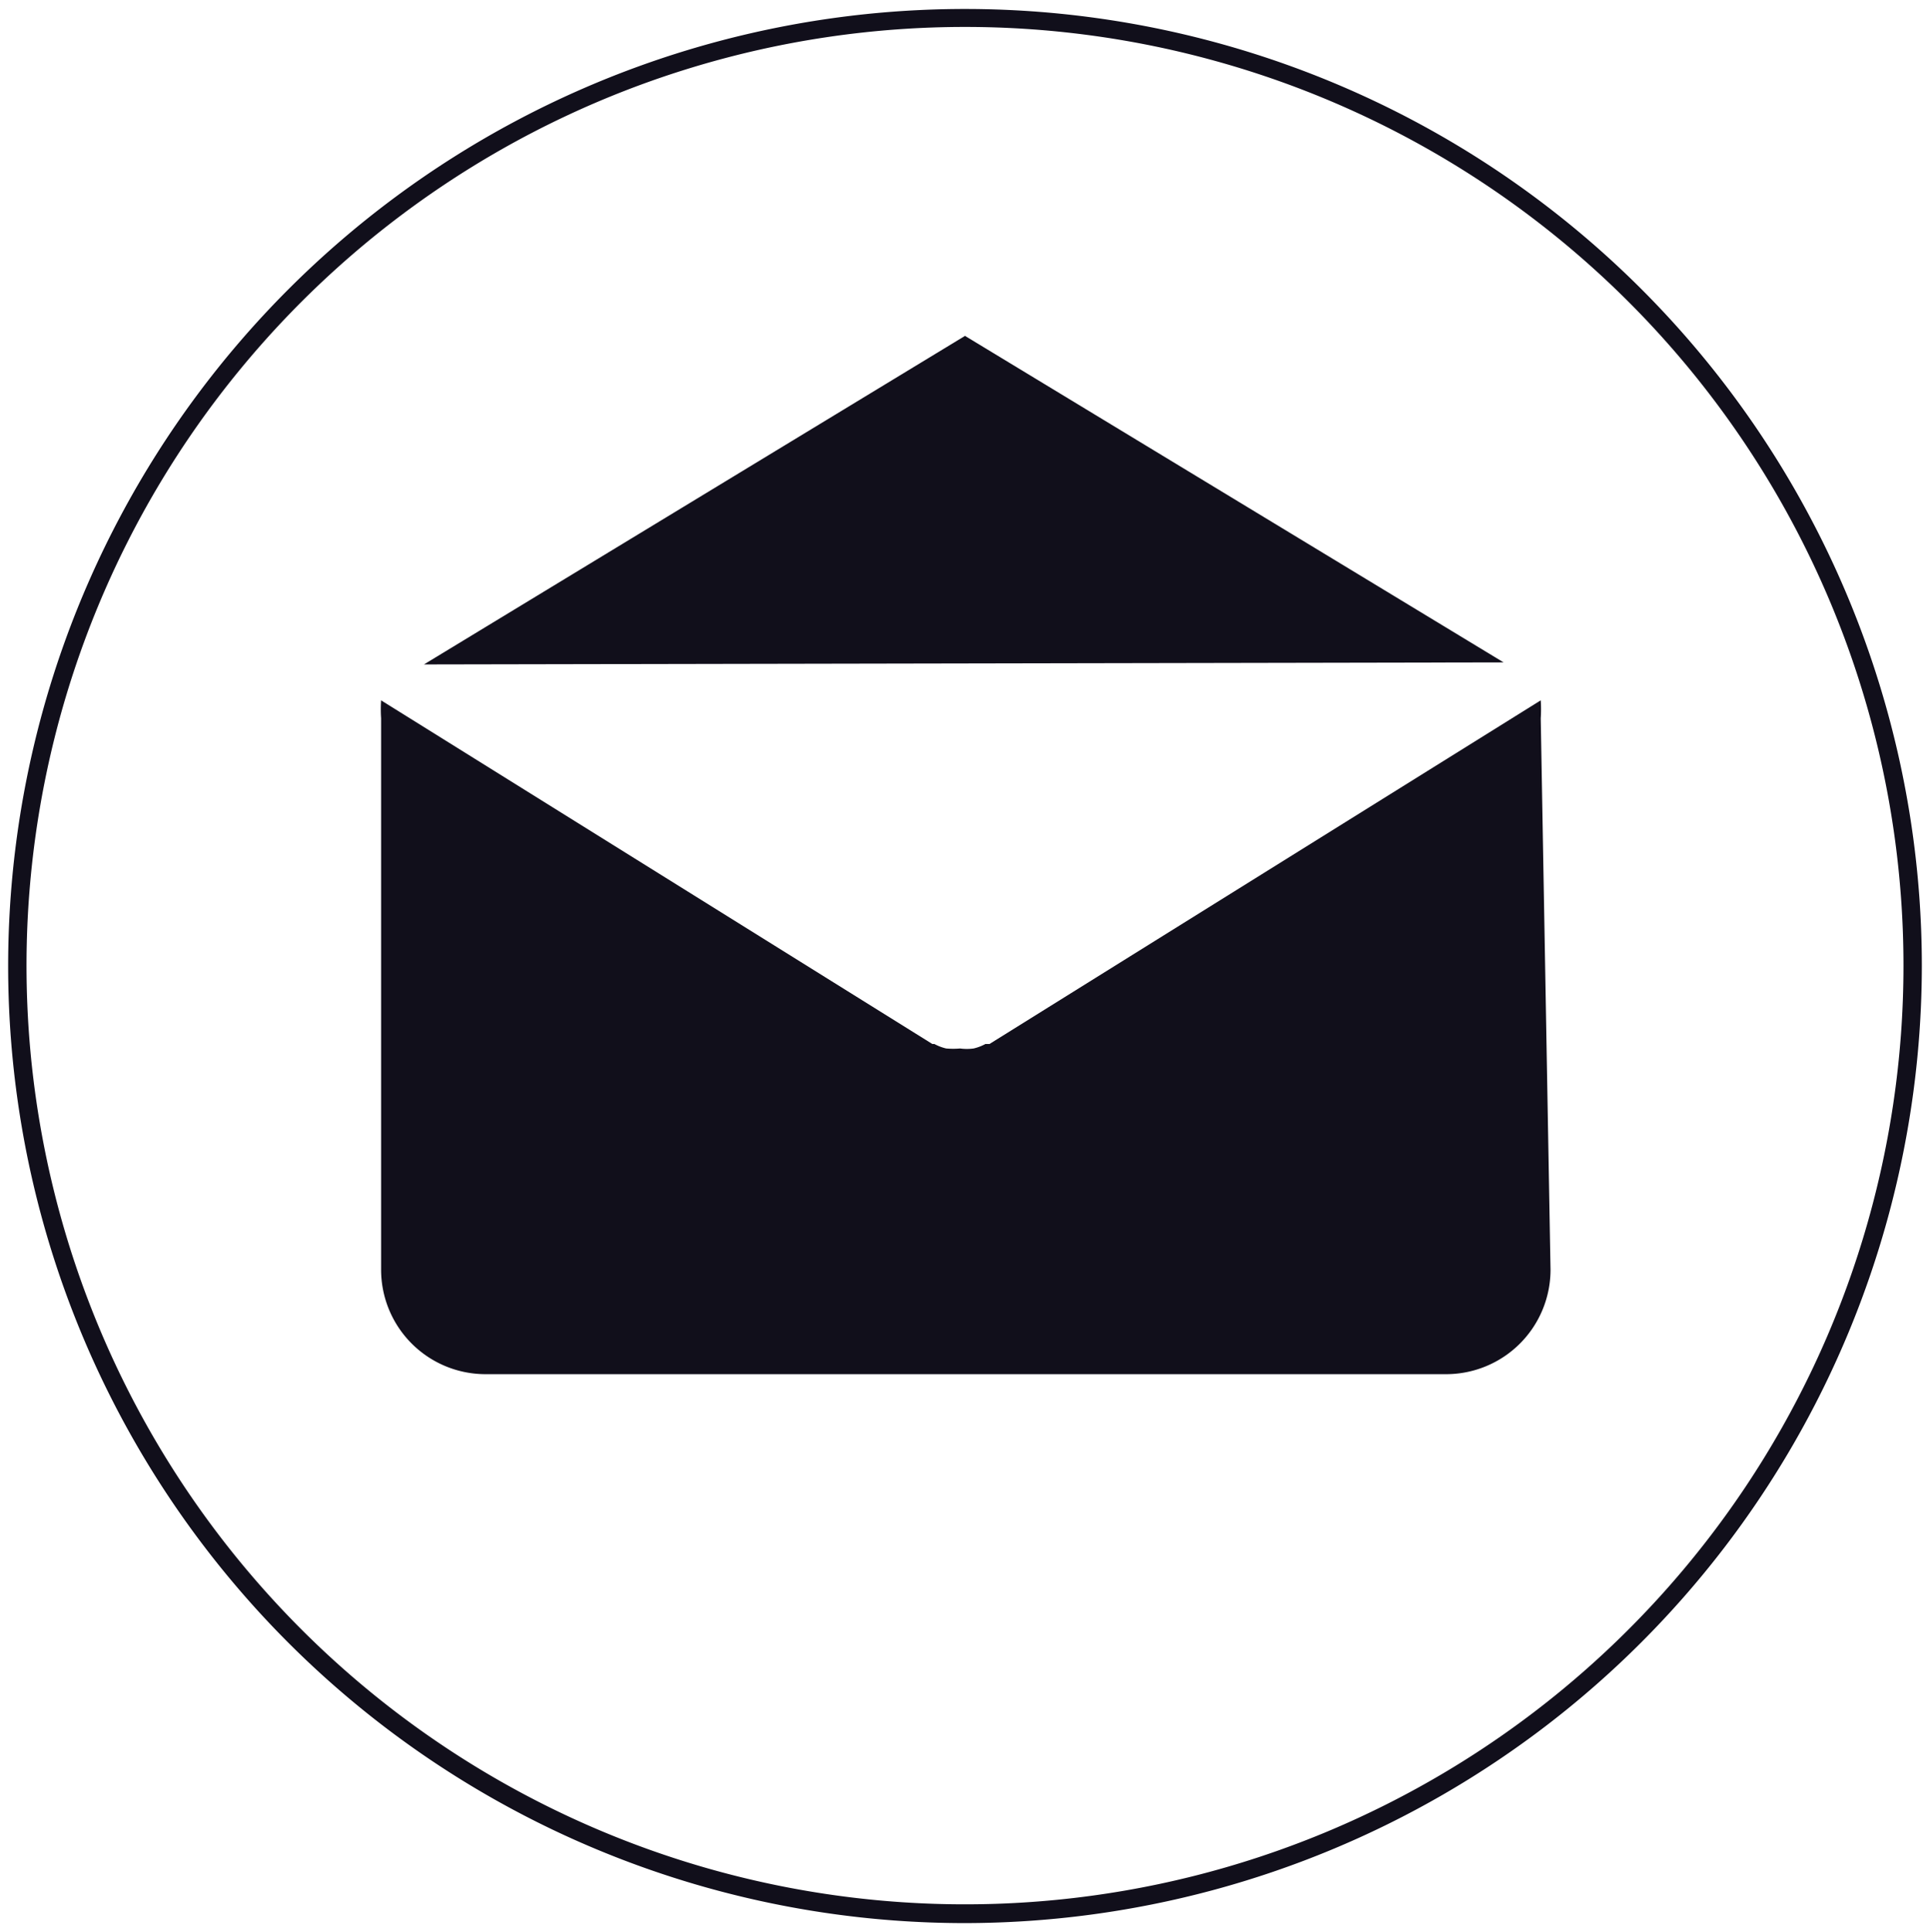 <svg xmlns="http://www.w3.org/2000/svg" viewBox="0 0 47.3 47.34"><defs><style>.cls-1{fill:#110f1b;}</style></defs><g id="Layer_1" data-name="Layer 1"><path class="cls-1" d="M23.65,47.12A23.45,23.45,0,1,1,47.1,23.67,23.48,23.48,0,0,1,23.65,47.12Zm0-46.46a23,23,0,1,0,23,23A23,23,0,0,0,23.65.66Z"/><polygon class="cls-1" points="23.65 8.23 36.85 16.23 10.39 16.28 23.65 8.23"/><path class="cls-1" d="M38,31.11h0a2.56,2.56,0,0,1-2.56,2.56H11.9a2.56,2.56,0,0,1-2.56-2.56V17.6a3.27,3.27,0,0,1,0-.44l13.51,8.42.05,0,0,0a1.15,1.15,0,0,0,.29.11h0a2.09,2.09,0,0,0,.34,0h0a1.24,1.24,0,0,0,.33,0h0a1.15,1.15,0,0,0,.29-.11l.05,0,.05,0,13.51-8.42a3.27,3.27,0,0,1,0,.44Z"/></g></svg>